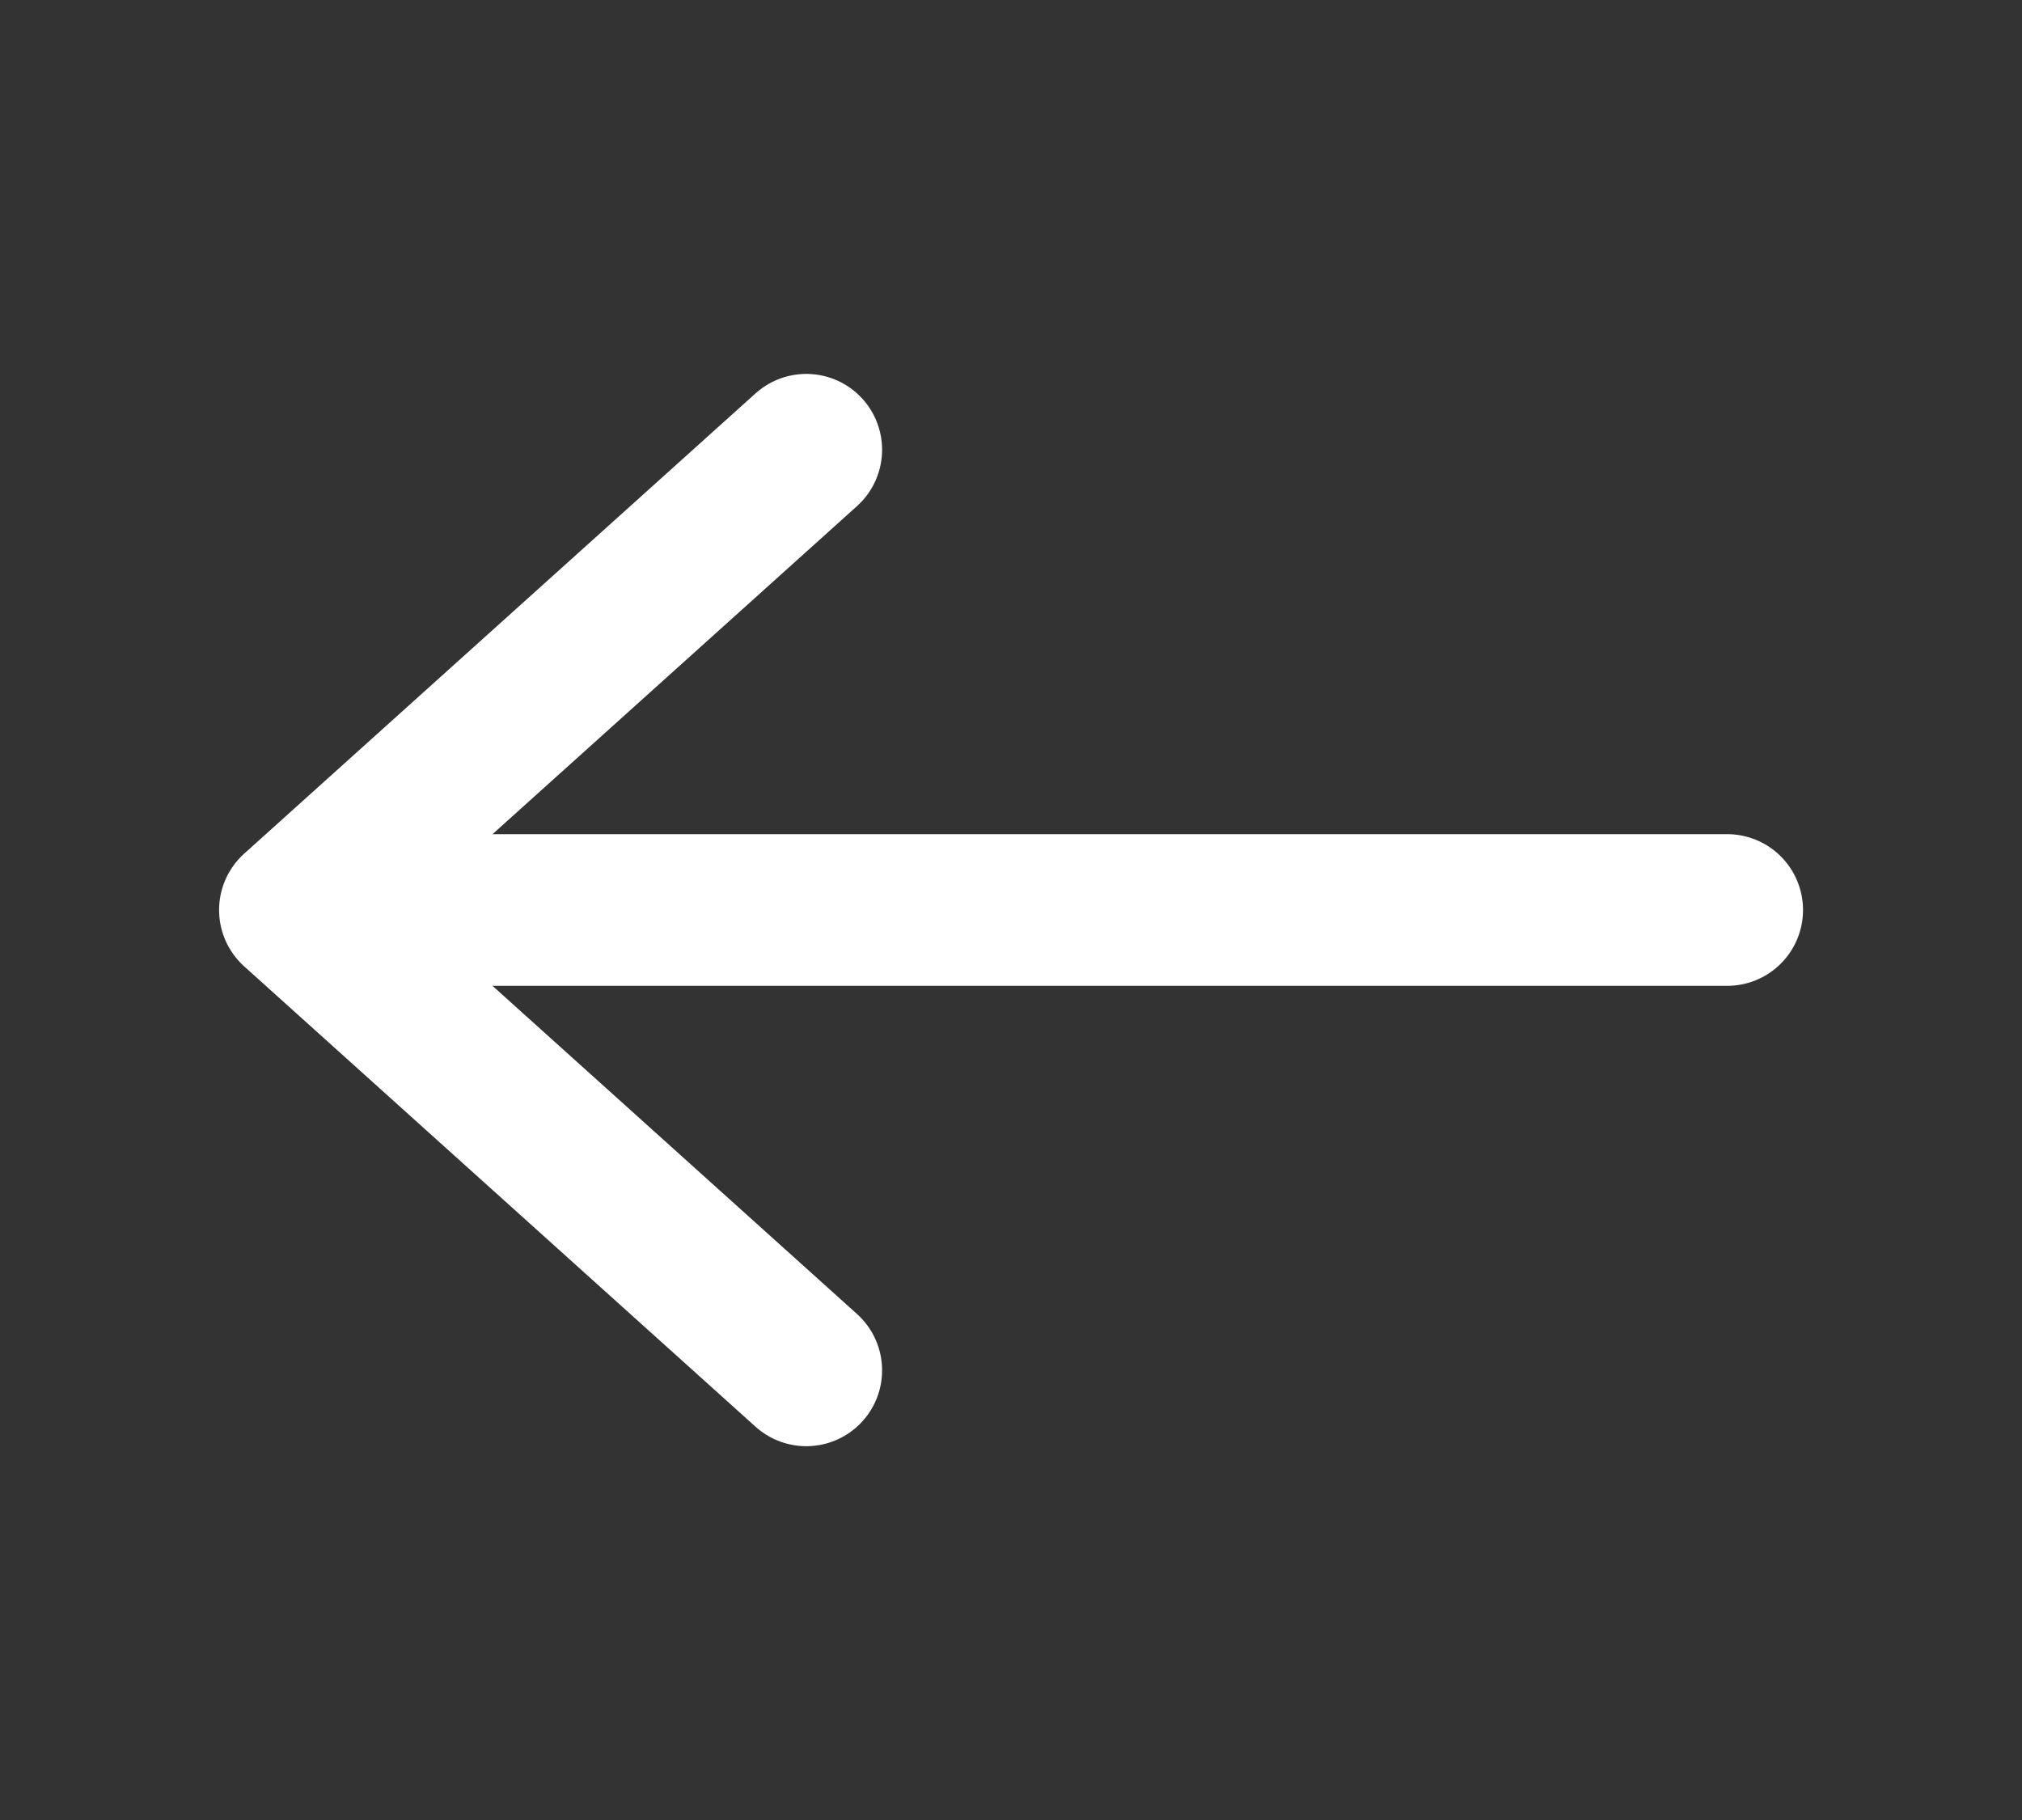 <svg width="20" height="18" viewBox="0 0 20 18" fill="none" xmlns="http://www.w3.org/2000/svg">
<rect x="0" y="0" width="20" height="18" fill="#333333" stroke="none"/>
<path d="M7.975 4.448L2.917 9L7.975 13.553" stroke="white" stroke-width="1.5" stroke-miterlimit="10" stroke-linecap="round" stroke-linejoin="round"/>
<path d="M17.084 9H3.059" stroke="white" stroke-width="1.5" stroke-miterlimit="10" stroke-linecap="round" stroke-linejoin="round"/>
</svg>
